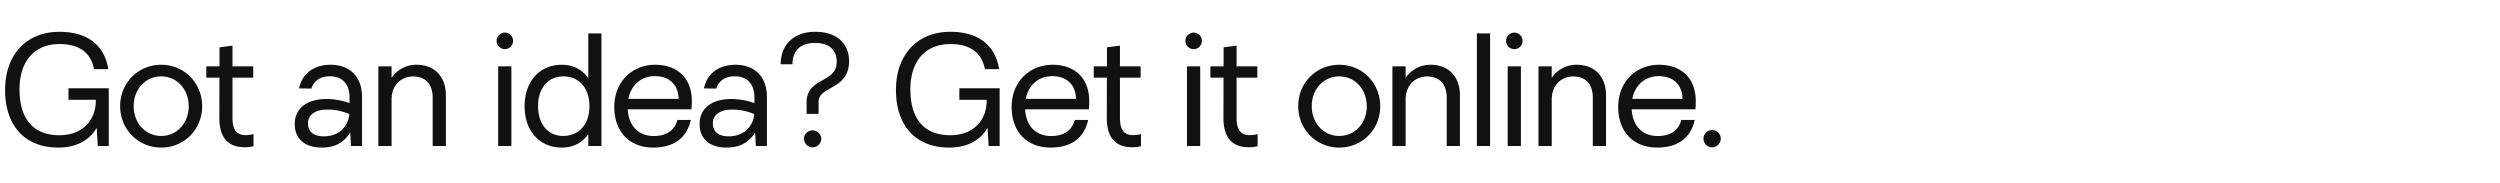 <svg width="296.403" height="21.643" viewBox="0 0 296.403 21.643" xmlns="http://www.w3.org/2000/svg"><g fill="#111"><path d="M6.91 17.496c2.048 0 3.672-.793 4.55-2.35l.132 2.161h1.303v-6.844H8.118v1.369h3.238v.17c0 2.01-1.35 4.03-4.323 4.03-3.22 0-4.72-2.095-4.72-5.427 0-3.408 1.812-5.381 4.739-5.381 2.35 0 3.719 1.02 4.097 2.974h1.69c-.454-2.804-2.427-4.428-5.797-4.428-3.936 0-6.438 2.738-6.438 6.891 0 4.314 2.407 6.835 6.306 6.835zM19.106 17.496c2.728 0 4.862-2.143 4.862-4.9 0-2.765-2.134-4.918-4.852-4.918-2.728 0-4.871 2.143-4.871 4.9 0 2.766 2.143 4.918 4.861 4.918zm.01-1.378c-1.85 0-3.266-1.501-3.266-3.54 0-2.02 1.416-3.521 3.256-3.521 1.85 0 3.267 1.5 3.267 3.54 0 2.02-1.416 3.52-3.257 3.52zM29.028 17.458c.349 0 .727-.038 1.029-.132v-1.435c-.33.095-.605.132-.944.132-1.02 0-1.549-.576-1.549-2.058V9.208h2.455v-1.34h-2.455V5.412l-1.538.198v2.256h-1.567v1.34h1.557l-.01 4.758c0 2.36 1.03 3.493 3.022 3.493zM38.118 17.496c1.558 0 2.615-.548 3.408-1.784l.085 1.595h1.312v-5.843c0-2.36-1.454-3.786-3.729-3.786-1.982 0-3.37 1.039-3.738 2.804l1.473.019c.274-.906 1.02-1.454 2.19-1.454 1.454 0 2.322.906 2.322 2.502v.68a8.043 8.043 0 00-2.728-.491c-2.379 0-3.776 1.16-3.767 2.964-.009 1.699 1.143 2.794 3.172 2.794zm-1.604-2.88c-.01-.943.792-1.623 2.265-1.623.972 0 1.756.16 2.643.538-.122 1.388-1.17 2.634-3.03 2.634-1.284 0-1.888-.623-1.878-1.548zM44.858 17.307h1.567v-5.513c0-1.652 1.095-2.728 2.568-2.728 1.435 0 2.303.897 2.303 2.502v5.74h1.567v-6.005c0-2.209-1.33-3.625-3.473-3.625a3.537 3.537 0 00-2.965 1.549v-1.36h-1.567zM59.858 5.828a.985.985 0 00.973-.982.985.985 0 00-.973-.981.987.987 0 00-.981.981c0 .539.443.982.981.982zm-.793 11.48h1.567v-9.44h-1.567zM71.309 17.307V3.96H69.75v5.296c-.764-1.057-1.85-1.577-3.134-1.577-2.548 0-4.418 1.87-4.418 4.919 0 3.03 1.87 4.899 4.409 4.899 1.284 0 2.379-.52 3.143-1.577v1.388zm-4.54-1.19c-1.766 0-2.974-1.35-2.974-3.54 0-2.17 1.208-3.52 2.992-3.52 1.841 0 3.097 1.35 3.097 3.53 0 2.18-1.256 3.53-3.116 3.53zM77.454 17.496c2.313 0 3.956-1.038 4.447-3.276h-1.586c-.36 1.322-1.379 1.907-2.804 1.907-1.794 0-2.974-1.161-3.087-3.162h7.561c.029-.34.038-.652.038-.991 0-2.757-1.765-4.296-4.342-4.296-2.794 0-4.852 2.077-4.852 5.004 0 2.935 1.793 4.814 4.625 4.814zm.19-8.468c1.651 0 2.774.954 2.812 2.69H74.5c.32-1.623 1.5-2.69 3.143-2.69zM86.12 17.496c1.558 0 2.615-.548 3.408-1.784l.085 1.595h1.312v-5.843c0-2.36-1.454-3.786-3.729-3.786-1.982 0-3.37 1.039-3.738 2.804l1.473.019c.273-.906 1.02-1.454 2.19-1.454 1.454 0 2.322.906 2.322 2.502v.68a8.043 8.043 0 00-2.728-.491c-2.379 0-3.776 1.16-3.767 2.964-.01 1.699 1.143 2.794 3.172 2.794zm-1.605-2.88c-.01-.943.793-1.623 2.266-1.623.972 0 1.756.16 2.643.538-.123 1.388-1.17 2.634-3.03 2.634-1.284 0-1.888-.623-1.879-1.548zM95.636 12.106v1.397h1.416v-1.444c0-1.879 3.615-1.379 3.615-4.805 0-2.058-1.407-3.484-4.012-3.484-2.454 0-4.087 1.435-4.097 3.852h1.397c.01-1.586.916-2.53 2.662-2.53 1.643 0 2.587.783 2.587 2.247 0 2.53-3.568 1.83-3.568 4.767zm.708 5.362a1.04 1.04 0 001.028-1.039 1.03 1.03 0 00-2.057 0c0 .567.453 1.039 1.029 1.039zM112.533 17.496c2.048 0 3.672-.793 4.55-2.35l.132 2.161h1.303v-6.844h-4.777v1.369h3.238v.17c0 2.01-1.35 4.03-4.323 4.03-3.22 0-4.72-2.095-4.72-5.427 0-3.408 1.812-5.381 4.739-5.381 2.35 0 3.719 1.02 4.096 2.974h1.69c-.453-2.804-2.426-4.428-5.796-4.428-3.936 0-6.438 2.738-6.438 6.891 0 4.314 2.407 6.835 6.306 6.835zM124.569 17.496c2.313 0 3.955-1.038 4.446-3.276h-1.586c-.359 1.322-1.378 1.907-2.804 1.907-1.793 0-2.973-1.161-3.086-3.162h7.561c.028-.34.038-.652.038-.991 0-2.757-1.766-4.296-4.343-4.296-2.794 0-4.852 2.077-4.852 5.004 0 2.935 1.794 4.814 4.626 4.814zm.189-8.468c1.652 0 2.775.954 2.813 2.69h-5.957c.321-1.623 1.501-2.69 3.144-2.69zM134.245 17.458c.349 0 .727-.038 1.029-.132v-1.435c-.33.095-.604.132-.944.132-1.02 0-1.548-.576-1.548-2.058V9.208h2.454v-1.34h-2.454V5.412l-1.54.198v2.256h-1.566v1.34h1.557l-.01 4.758c0 2.36 1.03 3.493 3.022 3.493zM141.523 5.828a.985.985 0 00.972-.982.985.985 0 00-.972-.981.987.987 0 00-.982.981c0 .539.444.982.982.982zm-.793 11.48h1.567v-9.44h-1.567zM148.074 17.458c.35 0 .727-.038 1.03-.132v-1.435c-.331.095-.605.132-.945.132-1.02 0-1.548-.576-1.548-2.058V9.208h2.454v-1.34h-2.454V5.412l-1.539.198v2.256h-1.567v1.34h1.558l-.01 4.758c0 2.36 1.03 3.493 3.021 3.493zM158.779 17.496c2.728 0 4.862-2.143 4.862-4.9 0-2.765-2.134-4.918-4.853-4.918-2.728 0-4.87 2.143-4.87 4.9 0 2.766 2.142 4.918 4.861 4.918zm.01-1.378c-1.85 0-3.267-1.501-3.267-3.54 0-2.02 1.416-3.521 3.257-3.521 1.85 0 3.266 1.5 3.266 3.54 0 2.02-1.416 3.52-3.257 3.52zM165.085 17.307h1.567v-5.513c0-1.652 1.095-2.728 2.568-2.728 1.434 0 2.303.897 2.303 2.502v5.74h1.567v-6.005c0-2.209-1.331-3.625-3.474-3.625a3.537 3.537 0 00-2.964 1.549v-1.36h-1.567zM175.1 17.307h1.568V3.96H175.1zM179.547 5.828a.985.985 0 00.972-.982.985.985 0 00-.972-.981.987.987 0 00-.982.981c0 .539.444.982.982.982zm-.793 11.48h1.567v-9.44h-1.567zM182.407 17.307h1.567v-5.513c0-1.652 1.095-2.728 2.568-2.728 1.435 0 2.303.897 2.303 2.502v5.74h1.567v-6.005c0-2.209-1.331-3.625-3.474-3.625a3.537 3.537 0 00-2.964 1.549v-1.36h-1.567zM196.482 17.496c2.313 0 3.955-1.038 4.446-3.276h-1.586c-.359 1.322-1.378 1.907-2.803 1.907-1.794 0-2.974-1.161-3.087-3.162h7.561c.028-.34.038-.652.038-.991 0-2.757-1.765-4.296-4.343-4.296-2.794 0-4.852 2.077-4.852 5.004 0 2.935 1.794 4.814 4.626 4.814zm.189-8.468c1.652 0 2.775.954 2.813 2.69h-5.957c.321-1.623 1.501-2.69 3.144-2.69zM202.986 17.468c.566 0 1.029-.472 1.029-1.03 0-.575-.472-1.019-1.029-1.019-.566 0-1.02.453-1.02 1.02 0 .557.444 1.029 1.02 1.029z"/></g></svg>